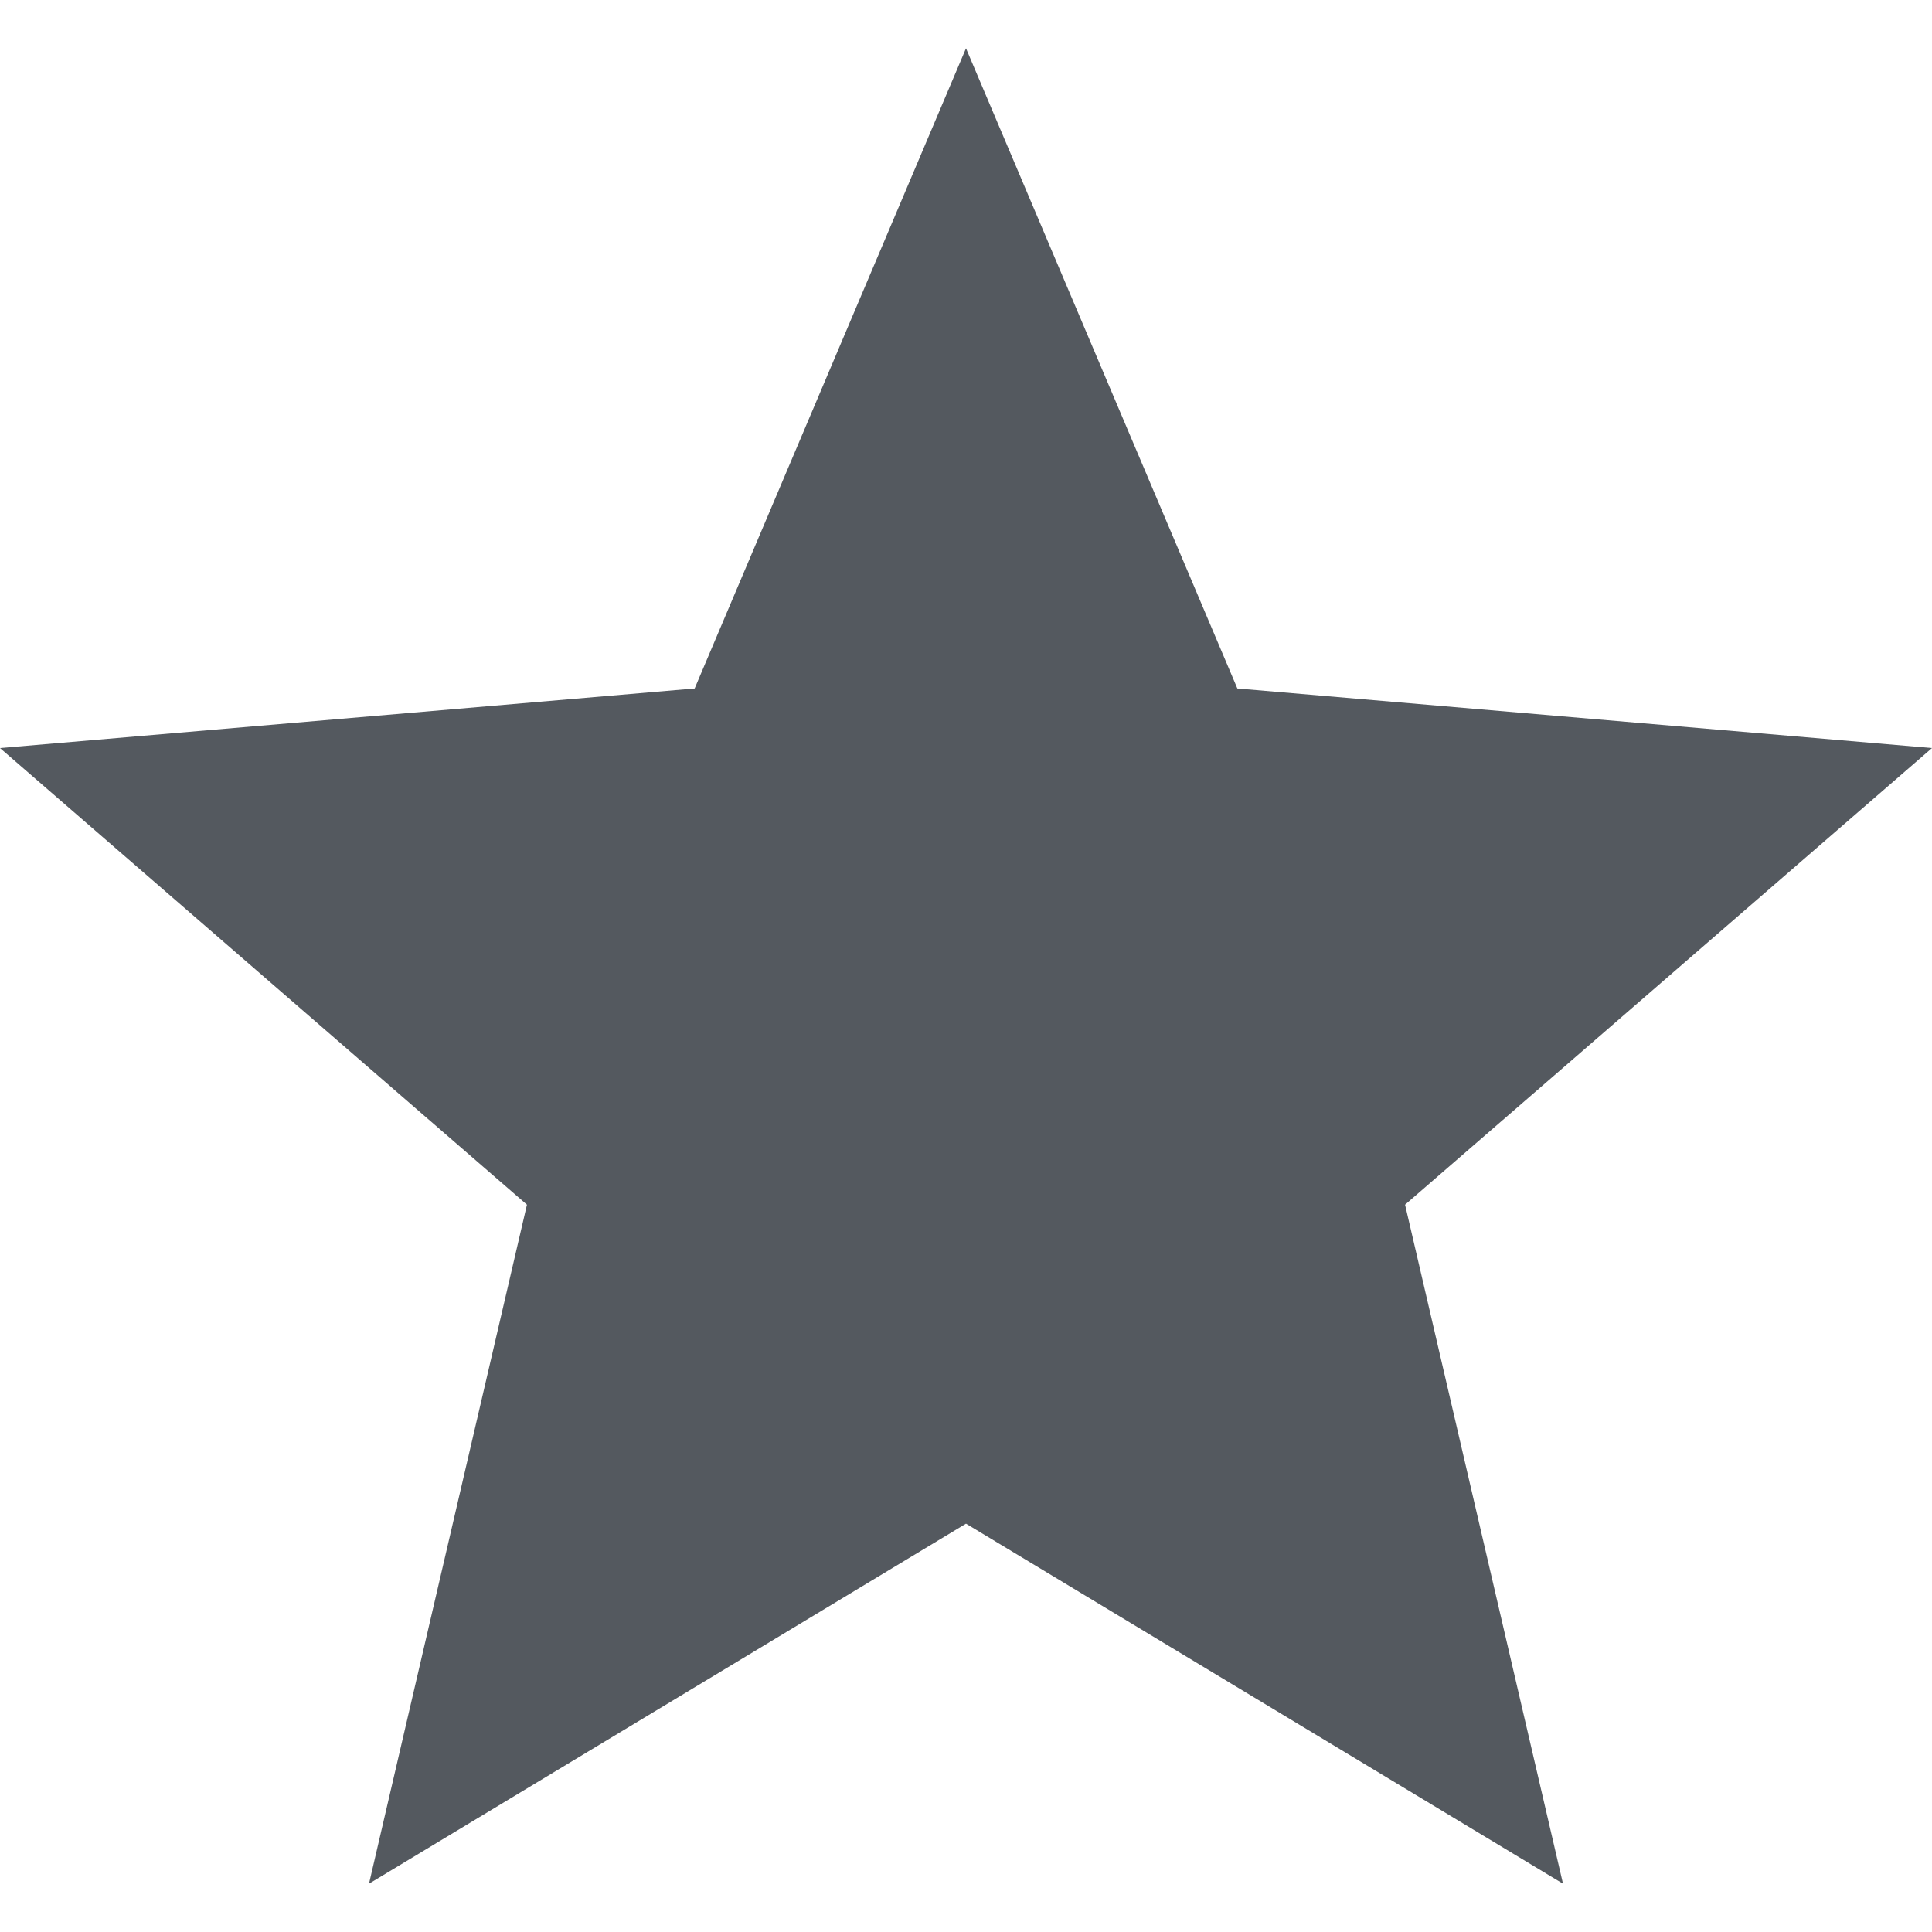 <svg viewBox="0 0 510 510" xmlns="http://www.w3.org/2000/svg"><path fill="#54595f" d="M255 402.21l157.59 95.04-41.69-179.24L510 197.47l-183.37-15.73L255 12.75l-71.63 168.99L0 197.47l139.1 120.54-41.69 179.24z"/></svg>